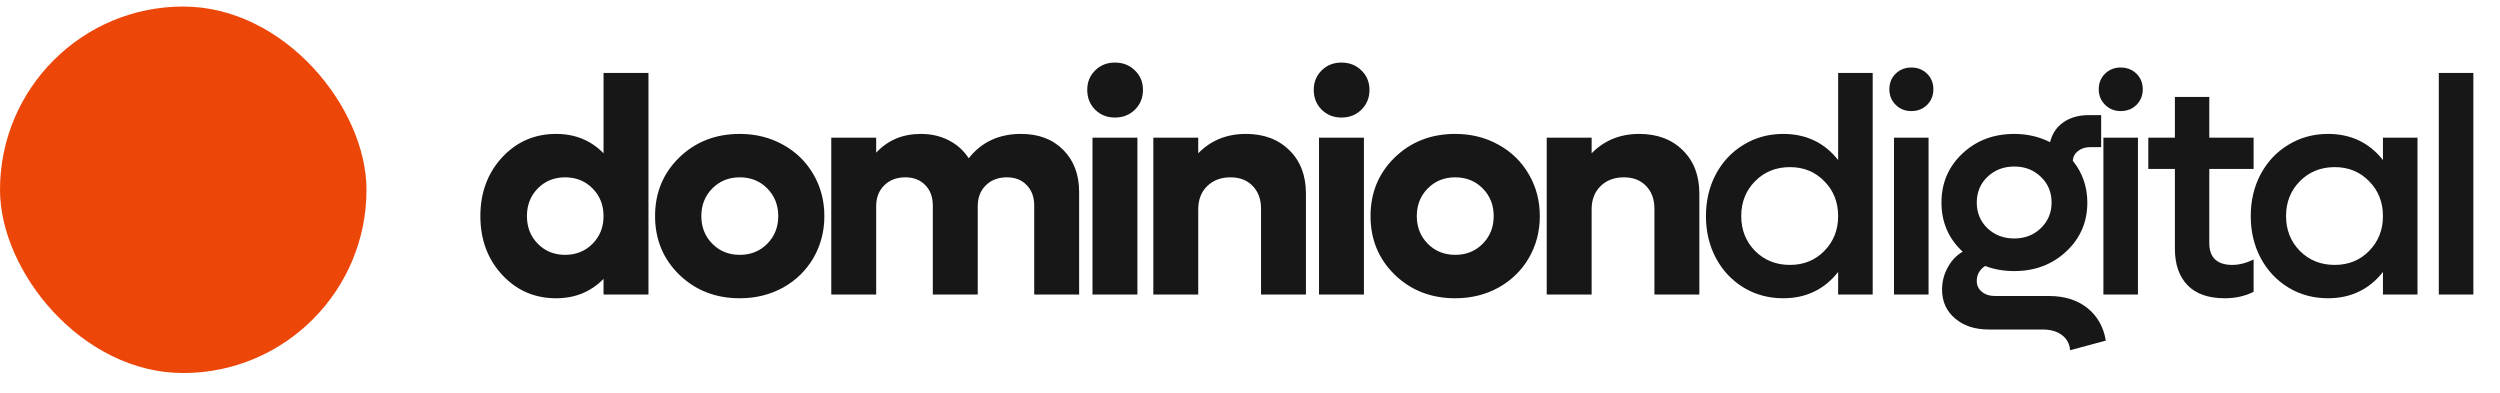 <svg width="191" height="30" viewBox="0 0 191 30" fill="none" xmlns="http://www.w3.org/2000/svg">
<rect y="0.5" width="28" height="28" rx="14" fill="#ED4609"/>
<path d="M46.111 5.571H49.543V22.5L46.111 22.5V21.306C45.147 22.293 43.938 22.787 42.484 22.787C40.84 22.787 39.462 22.186 38.353 20.985C37.251 19.784 36.7 18.292 36.7 16.509C36.7 14.726 37.251 13.234 38.353 12.033C39.462 10.832 40.84 10.231 42.484 10.231C43.938 10.231 45.147 10.725 46.111 11.712V5.571ZM43.173 19.47C44.015 19.47 44.715 19.187 45.273 18.621C45.832 18.055 46.111 17.351 46.111 16.509C46.111 15.667 45.832 14.963 45.273 14.397C44.715 13.831 44.015 13.548 43.173 13.548C42.339 13.548 41.643 13.831 41.084 14.397C40.533 14.963 40.258 15.667 40.258 16.509C40.258 17.351 40.533 18.055 41.084 18.621C41.643 19.187 42.339 19.47 43.173 19.47ZM56.52 22.787C54.676 22.787 53.134 22.186 51.895 20.985C50.663 19.784 50.047 18.292 50.047 16.509C50.047 14.726 50.663 13.234 51.895 12.033C53.134 10.832 54.676 10.231 56.52 10.231C57.737 10.231 58.838 10.507 59.825 11.057C60.812 11.601 61.585 12.354 62.144 13.318C62.702 14.275 62.981 15.338 62.981 16.509C62.981 17.68 62.702 18.747 62.144 19.711C61.585 20.668 60.812 21.421 59.825 21.972C58.838 22.515 57.737 22.787 56.52 22.787ZM54.42 18.621C54.978 19.187 55.678 19.47 56.52 19.47C57.362 19.47 58.062 19.187 58.62 18.621C59.179 18.055 59.458 17.351 59.458 16.509C59.458 15.667 59.179 14.963 58.62 14.397C58.062 13.831 57.362 13.548 56.52 13.548C55.678 13.548 54.978 13.831 54.42 14.397C53.861 14.963 53.582 15.667 53.582 16.509C53.582 17.351 53.861 18.055 54.42 18.621ZM78.004 10.231C79.351 10.231 80.426 10.637 81.229 11.448C82.04 12.259 82.446 13.334 82.446 14.673V22.5H79.014V15.706C79.014 15.055 78.823 14.535 78.44 14.145C78.065 13.747 77.56 13.548 76.925 13.548C76.267 13.548 75.732 13.751 75.319 14.156C74.905 14.562 74.699 15.094 74.699 15.752V22.5H71.267V15.706C71.267 15.055 71.076 14.535 70.693 14.145C70.311 13.747 69.802 13.548 69.167 13.548C68.509 13.548 67.973 13.751 67.56 14.156C67.147 14.562 66.94 15.094 66.94 15.752V22.5H63.509V10.518L66.94 10.518V11.666C67.828 10.709 68.964 10.231 70.349 10.231C71.152 10.231 71.868 10.396 72.495 10.725C73.123 11.046 73.627 11.501 74.01 12.09C74.989 10.851 76.321 10.231 78.004 10.231ZM85.176 8.98C84.579 8.98 84.078 8.781 83.673 8.383C83.267 7.978 83.065 7.473 83.065 6.868C83.065 6.272 83.267 5.774 83.673 5.376C84.078 4.978 84.579 4.78 85.176 4.78C85.788 4.78 86.297 4.978 86.703 5.376C87.116 5.774 87.323 6.272 87.323 6.868C87.323 7.473 87.116 7.978 86.703 8.383C86.297 8.781 85.788 8.98 85.176 8.98ZM83.466 22.5V10.518L86.898 10.518V22.5H83.466ZM95.183 10.231C96.561 10.231 97.67 10.648 98.512 11.482C99.353 12.308 99.774 13.41 99.774 14.787V22.5H96.343V15.947C96.343 15.22 96.128 14.638 95.7 14.202C95.279 13.766 94.717 13.548 94.013 13.548C93.278 13.548 92.681 13.774 92.222 14.225C91.771 14.669 91.545 15.258 91.545 15.993V22.5L88.114 22.5V10.518H91.545V11.712C92.509 10.725 93.722 10.231 95.183 10.231ZM102.482 8.98C101.885 8.98 101.384 8.781 100.978 8.383C100.573 7.978 100.37 7.473 100.37 6.868C100.37 6.272 100.573 5.774 100.978 5.376C101.384 4.978 101.885 4.78 102.482 4.78C103.094 4.78 103.603 4.978 104.008 5.376C104.422 5.774 104.628 6.272 104.628 6.868C104.628 7.473 104.422 7.978 104.008 8.383C103.603 8.781 103.094 8.98 102.482 8.98ZM100.772 22.5V10.518H104.204V22.5H100.772ZM111.181 22.787C109.337 22.787 107.795 22.186 106.555 20.985C105.324 19.784 104.708 18.292 104.708 16.509C104.708 14.726 105.324 13.234 106.555 12.033C107.795 10.832 109.337 10.231 111.181 10.231C112.397 10.231 113.499 10.507 114.486 11.057C115.473 11.601 116.246 12.354 116.804 13.318C117.363 14.275 117.642 15.338 117.642 16.509C117.642 17.68 117.363 18.747 116.804 19.711C116.246 20.668 115.473 21.421 114.486 21.972C113.499 22.515 112.397 22.787 111.181 22.787ZM109.08 18.621C109.639 19.187 110.339 19.47 111.181 19.47C112.022 19.47 112.722 19.187 113.281 18.621C113.84 18.055 114.119 17.351 114.119 16.509C114.119 15.667 113.84 14.963 113.281 14.397C112.722 13.831 112.022 13.548 111.181 13.548C110.339 13.548 109.639 13.831 109.08 14.397C108.522 14.963 108.243 15.667 108.243 16.509C108.243 17.351 108.522 18.055 109.08 18.621ZM125.239 10.231C126.616 10.231 127.726 10.648 128.567 11.482C129.409 12.308 129.83 13.41 129.83 14.787V22.5H126.398V15.947C126.398 15.22 126.184 14.638 125.756 14.202C125.335 13.766 124.772 13.548 124.068 13.548C123.334 13.548 122.737 13.774 122.278 14.225C121.827 14.669 121.601 15.258 121.601 15.993V22.5H118.169V10.518L121.601 10.518V11.712C122.565 10.725 123.778 10.231 125.239 10.231ZM140.434 5.571H143.074V22.5H140.434V20.779C139.378 22.117 137.978 22.787 136.233 22.787C135.124 22.787 134.118 22.515 133.215 21.972C132.312 21.421 131.604 20.668 131.092 19.711C130.587 18.755 130.334 17.687 130.334 16.509C130.334 15.331 130.587 14.263 131.092 13.307C131.604 12.351 132.312 11.601 133.215 11.057C134.118 10.507 135.124 10.231 136.233 10.231C137.985 10.231 139.386 10.897 140.434 12.228V5.571ZM136.75 20.239C137.806 20.239 138.682 19.883 139.378 19.172C140.082 18.453 140.434 17.565 140.434 16.509C140.434 15.445 140.082 14.558 139.378 13.846C138.682 13.127 137.806 12.768 136.75 12.768C135.686 12.768 134.799 13.127 134.087 13.846C133.383 14.558 133.031 15.445 133.031 16.509C133.031 17.565 133.383 18.453 134.087 19.172C134.799 19.883 135.686 20.239 136.75 20.239ZM146.022 8.487C145.548 8.487 145.15 8.326 144.829 8.005C144.507 7.683 144.347 7.289 144.347 6.822C144.347 6.34 144.507 5.943 144.829 5.629C145.15 5.315 145.548 5.158 146.022 5.158C146.504 5.158 146.906 5.315 147.227 5.629C147.549 5.943 147.709 6.34 147.709 6.822C147.709 7.297 147.549 7.695 147.227 8.016C146.906 8.33 146.504 8.487 146.022 8.487ZM144.702 22.5V10.518H147.342V22.5H144.702ZM156.557 22.615C157.72 22.615 158.688 22.917 159.461 23.521C160.234 24.134 160.708 24.968 160.884 26.023L158.153 26.758C158.122 26.276 157.915 25.89 157.533 25.599C157.15 25.316 156.661 25.174 156.064 25.174H151.944C150.88 25.174 150.019 24.891 149.361 24.325C148.703 23.766 148.374 23.032 148.374 22.121C148.374 21.524 148.516 20.966 148.799 20.446C149.082 19.918 149.465 19.512 149.947 19.229C148.868 18.227 148.328 16.976 148.328 15.476C148.328 13.984 148.86 12.737 149.924 11.735C150.987 10.732 152.311 10.231 153.895 10.231C154.874 10.231 155.785 10.441 156.626 10.862C156.779 10.22 157.116 9.715 157.636 9.347C158.164 8.98 158.807 8.796 159.564 8.796H160.528V11.241H159.702C159.335 11.241 159.025 11.337 158.772 11.528C158.528 11.712 158.39 11.96 158.359 12.274C159.101 13.2 159.472 14.267 159.472 15.476C159.472 16.96 158.937 18.204 157.866 19.206C156.795 20.208 155.471 20.71 153.895 20.71C153.076 20.71 152.334 20.579 151.668 20.319C151.24 20.602 151.025 20.985 151.025 21.467C151.025 21.804 151.155 22.079 151.416 22.293C151.676 22.508 152.016 22.615 152.437 22.615H156.557ZM153.895 12.722C153.076 12.722 152.391 12.986 151.84 13.514C151.297 14.034 151.025 14.688 151.025 15.476C151.025 16.256 151.297 16.911 151.84 17.439C152.391 17.959 153.076 18.219 153.895 18.219C154.706 18.219 155.383 17.955 155.926 17.427C156.469 16.899 156.741 16.249 156.741 15.476C156.741 14.688 156.469 14.034 155.926 13.514C155.383 12.986 154.706 12.722 153.895 12.722ZM162.02 8.487C161.545 8.487 161.147 8.326 160.826 8.005C160.505 7.683 160.344 7.289 160.344 6.822C160.344 6.34 160.505 5.943 160.826 5.629C161.147 5.315 161.545 5.158 162.02 5.158C162.502 5.158 162.903 5.315 163.225 5.629C163.546 5.943 163.707 6.34 163.707 6.822C163.707 7.297 163.546 7.695 163.225 8.016C162.903 8.33 162.502 8.487 162.02 8.487ZM160.7 22.5V10.518L163.339 10.518V22.5H160.7ZM172.176 12.905H168.79V18.575C168.79 19.126 168.939 19.543 169.238 19.826C169.544 20.101 169.976 20.239 170.535 20.239C171.063 20.239 171.61 20.101 172.176 19.826V22.293C171.525 22.622 170.795 22.787 169.984 22.787C168.721 22.787 167.769 22.454 167.126 21.788C166.483 21.123 166.162 20.193 166.162 19V12.905H164.13V10.518H166.162V7.408H168.79V10.518H172.176V12.905ZM182.057 10.518H184.696V22.5H182.057V20.779C181.001 22.117 179.601 22.787 177.856 22.787C176.747 22.787 175.741 22.515 174.838 21.972C173.935 21.421 173.227 20.668 172.714 19.711C172.209 18.755 171.957 17.687 171.957 16.509C171.957 15.331 172.209 14.263 172.714 13.307C173.227 12.351 173.935 11.601 174.838 11.057C175.741 10.507 176.747 10.231 177.856 10.231C179.608 10.231 181.008 10.897 182.057 12.228V10.518ZM178.373 20.239C179.428 20.239 180.305 19.883 181.001 19.172C181.705 18.453 182.057 17.565 182.057 16.509C182.057 15.445 181.705 14.558 181.001 13.846C180.305 13.127 179.428 12.768 178.373 12.768C177.309 12.768 176.421 13.127 175.71 13.846C175.006 14.558 174.654 15.445 174.654 16.509C174.654 17.565 175.006 18.453 175.71 19.172C176.421 19.883 177.309 20.239 178.373 20.239ZM186.325 22.5V5.571L188.965 5.571V22.5H186.325Z" fill="#171717"/>
</svg>
